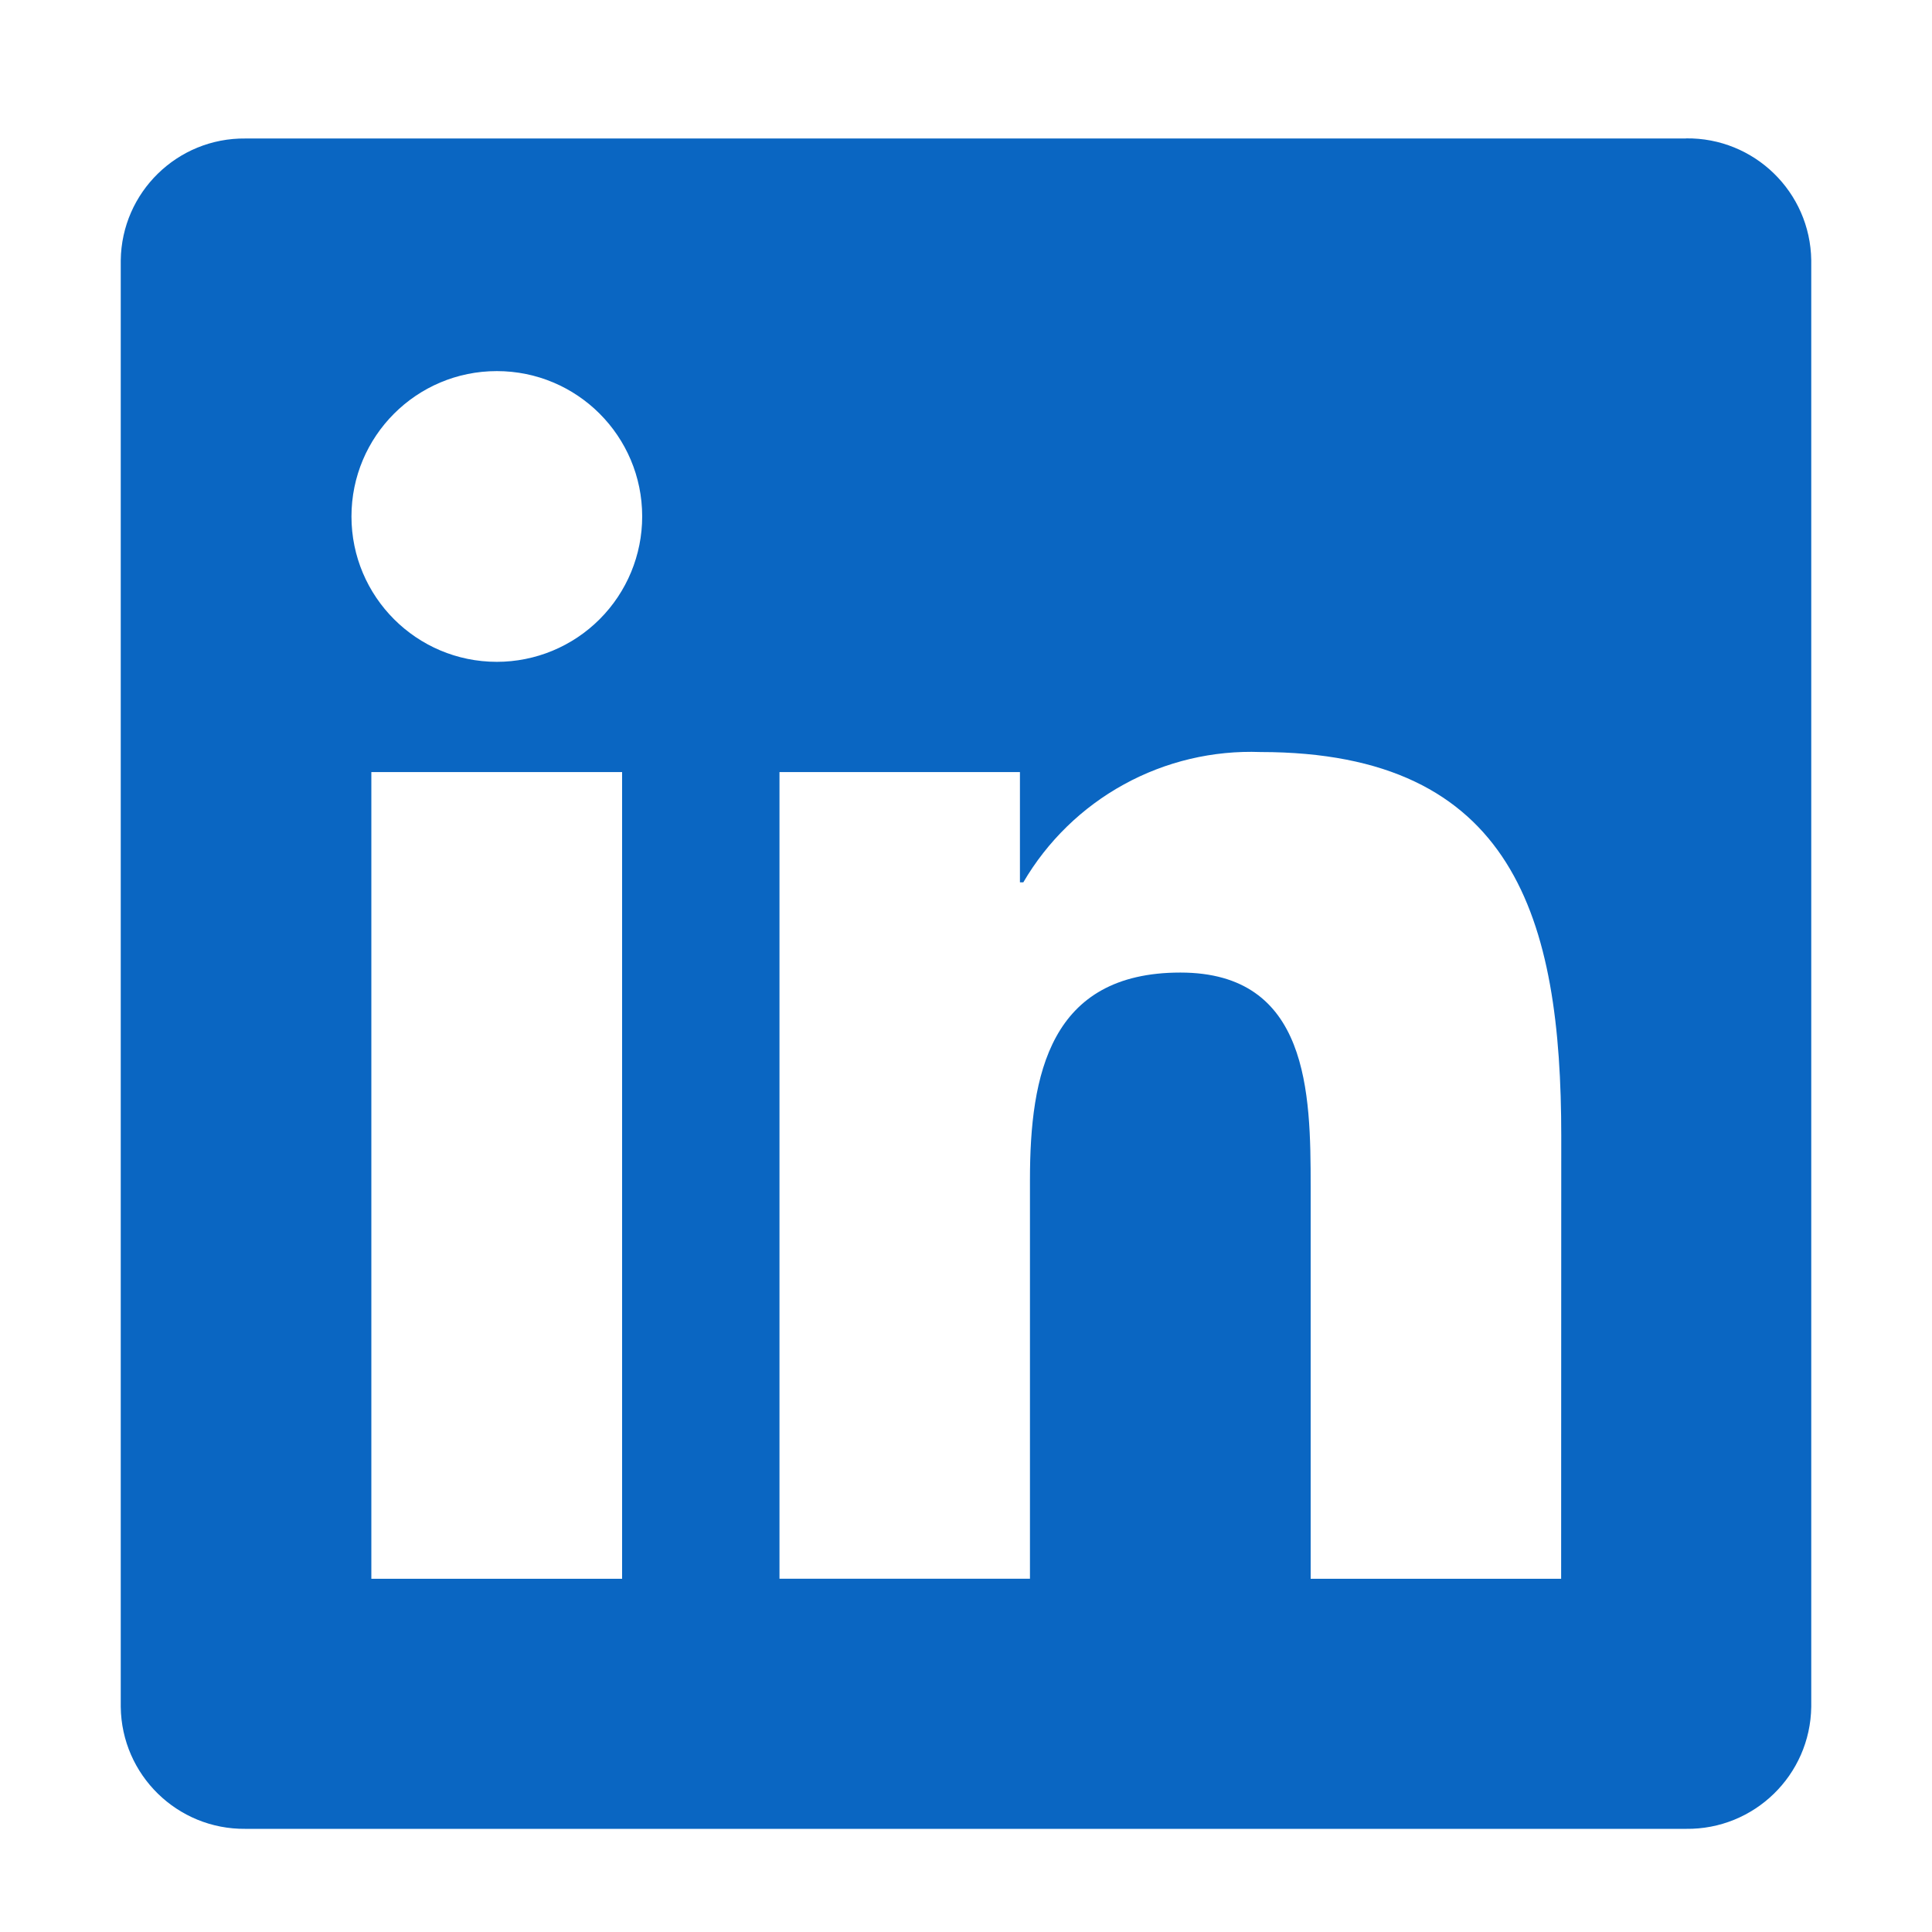 <svg width="48" height="48" viewBox="0 0 48 48" fill="none" xmlns="http://www.w3.org/2000/svg">
<path d="M38.786 39.224H32.563V29.478C32.563 27.154 32.521 24.163 29.326 24.163C26.085 24.163 25.589 26.695 25.589 29.309V39.223H19.366V19.182H25.34V21.921H25.424C26.022 20.899 26.886 20.058 27.924 19.488C28.962 18.918 30.135 18.64 31.318 18.684C37.626 18.684 38.789 22.832 38.789 28.23L38.786 39.224ZM12.344 16.443C10.35 16.443 8.733 14.826 8.732 12.832C8.732 10.838 10.348 9.22 12.343 9.22C14.338 9.219 15.955 10.836 15.955 12.831C15.955 13.789 15.575 14.707 14.898 15.384C14.221 16.062 13.302 16.443 12.344 16.443ZM15.456 39.224H9.226V19.182H15.456L15.456 39.224ZM41.888 3.441H6.099C4.408 3.422 3.021 4.777 3 6.468V42.406C3.02 44.099 4.407 45.455 6.099 45.437H41.888C43.584 45.458 44.977 44.102 45 42.406V6.465C44.976 4.77 43.583 3.416 41.888 3.438" fill="#0A66C2"/>
</svg>
